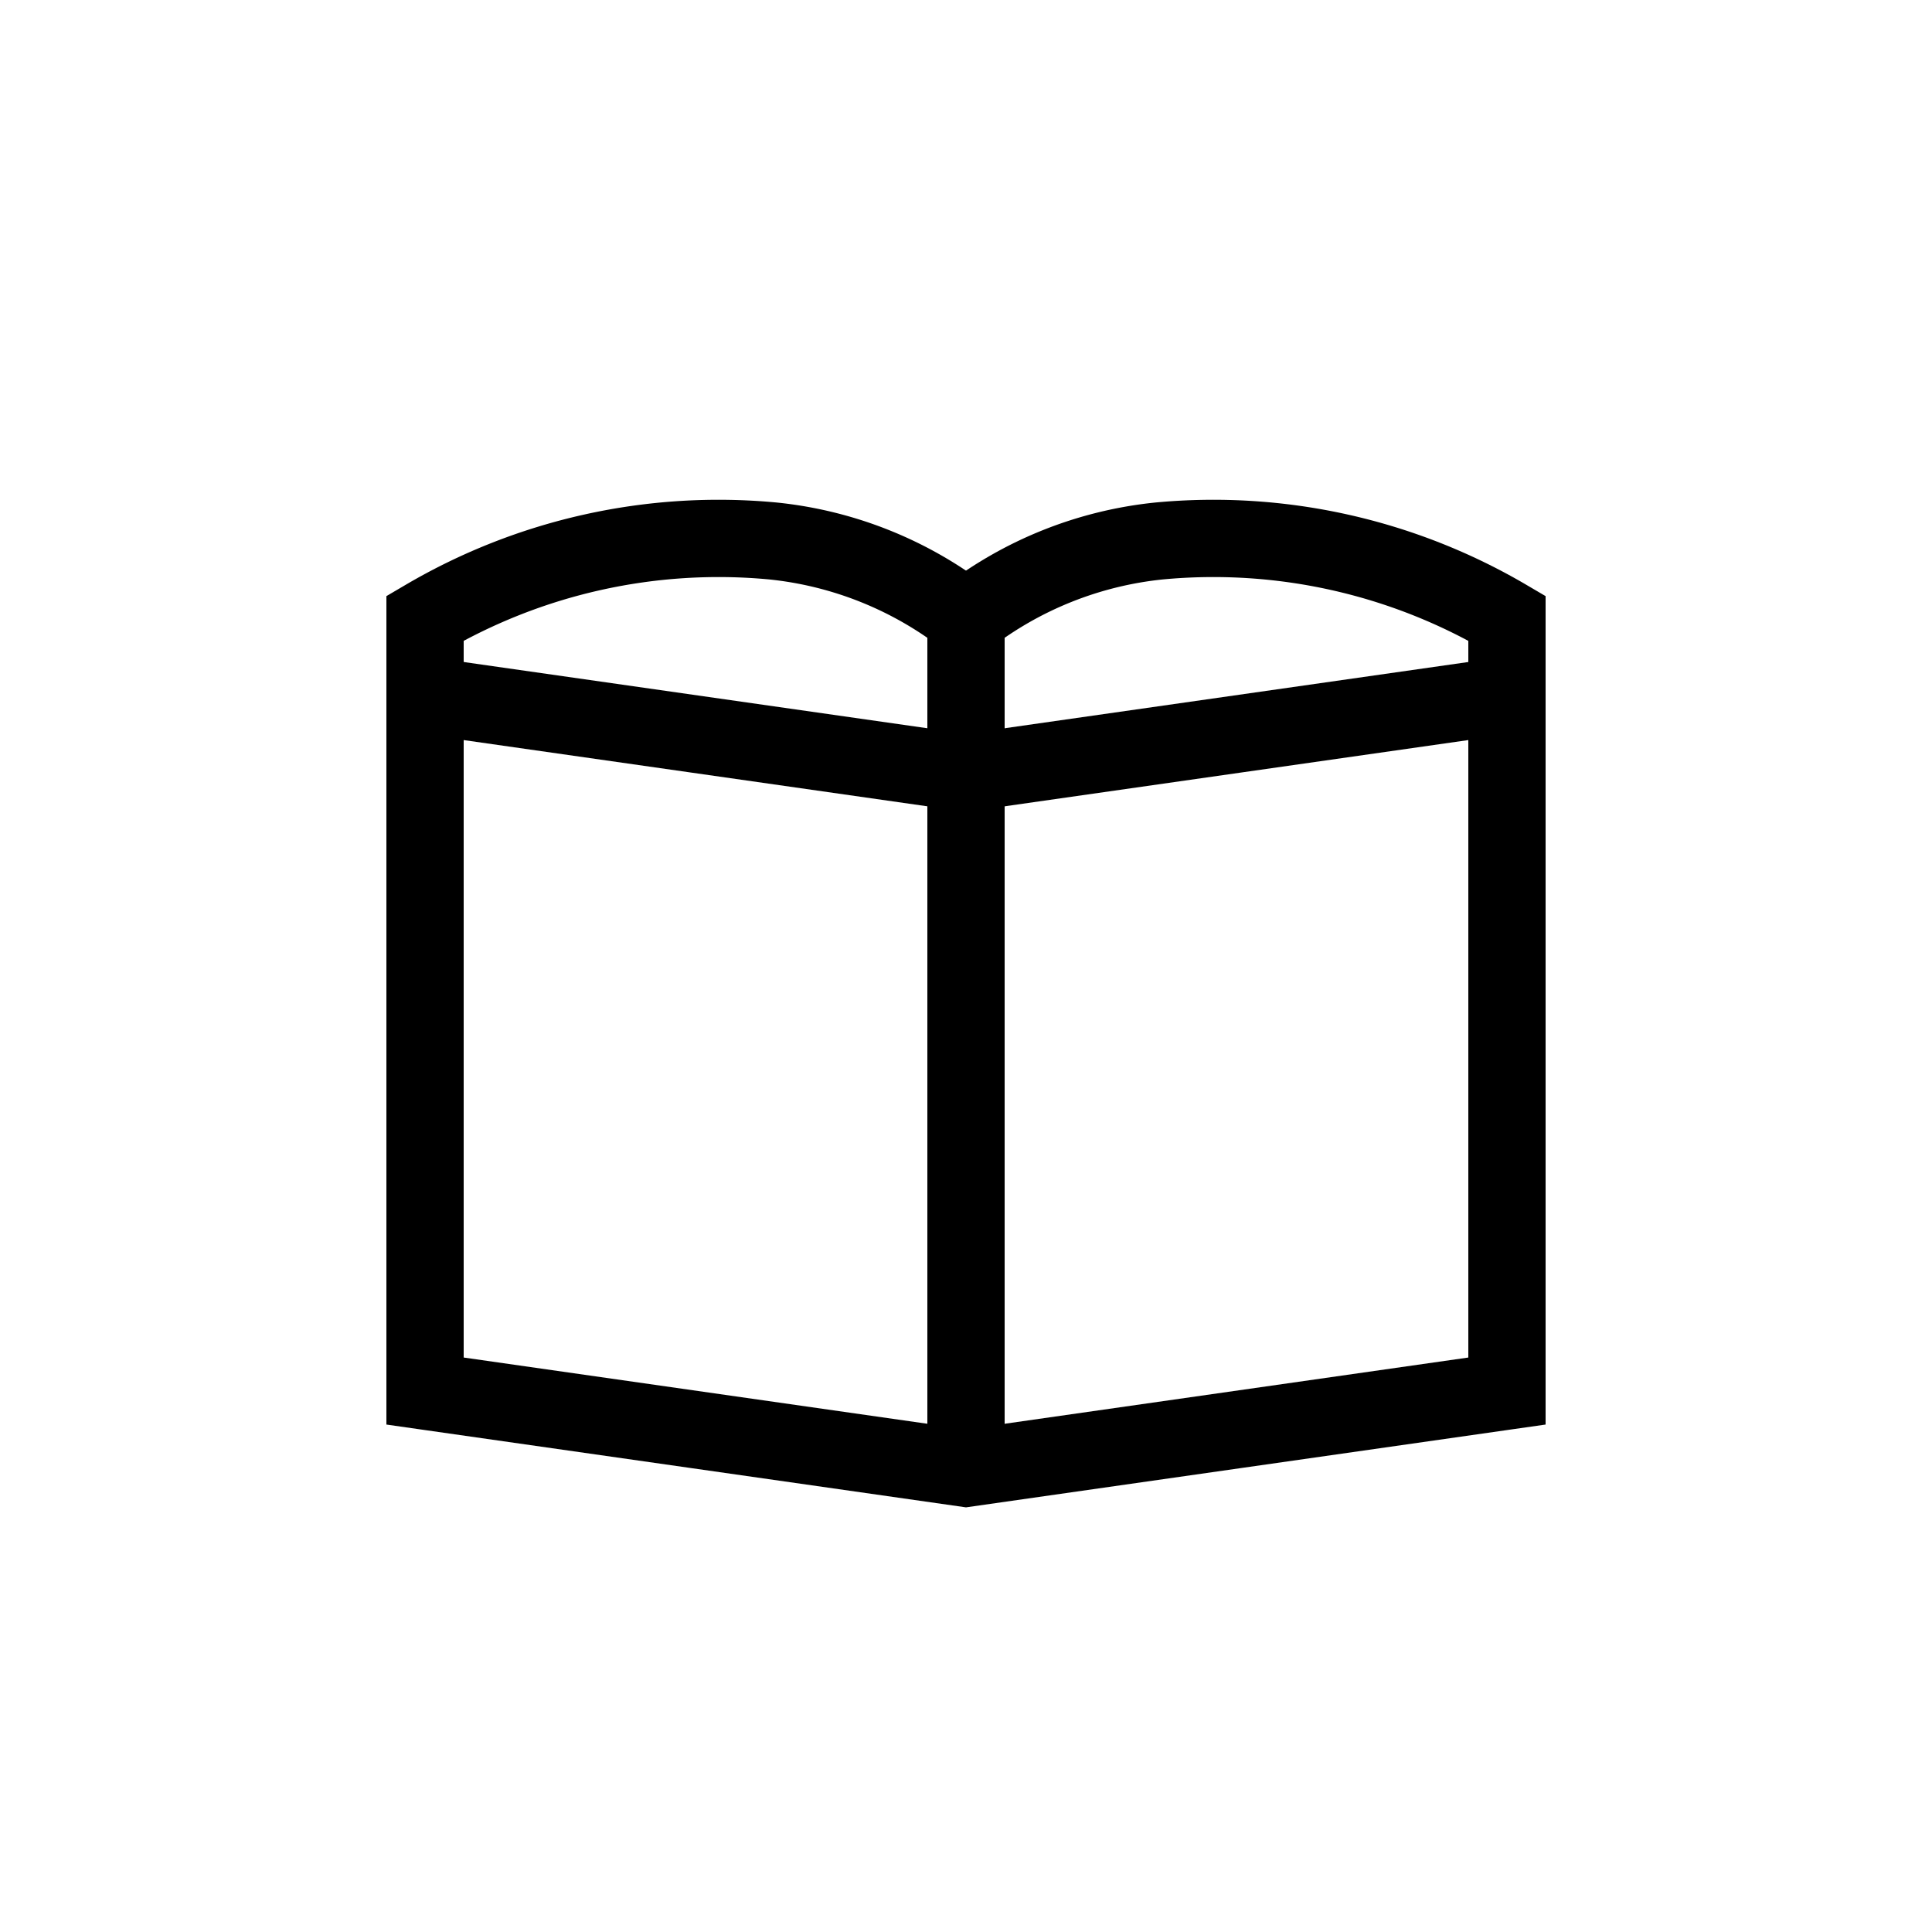 <svg id="Layer_1" data-name="Layer 1" xmlns="http://www.w3.org/2000/svg" viewBox="0 0 50 50"><defs><style>.cls-1,.cls-2{fill:none;}.cls-1{stroke:#000;stroke-miterlimit:10;stroke-width:2px;}.cls-2{opacity:0.1;}</style></defs><title>bliicon-education</title><path class="cls-1" d="M11,18V16a15,15,0,0,1,9-2,9.78,9.78,0,0,1,5,2v3"/><path class="cls-1" d="M39,18V16a15,15,0,0,0-9-2,9.78,9.78,0,0,0-5,2v3"/><polygon class="cls-1" points="11 36 25 38 39 36 39 18 25 20 11 18 11 36"/><line class="cls-1" x1="25" y1="20" x2="25" y2="38"/><rect class="cls-2" width="50" height="50"/></svg>